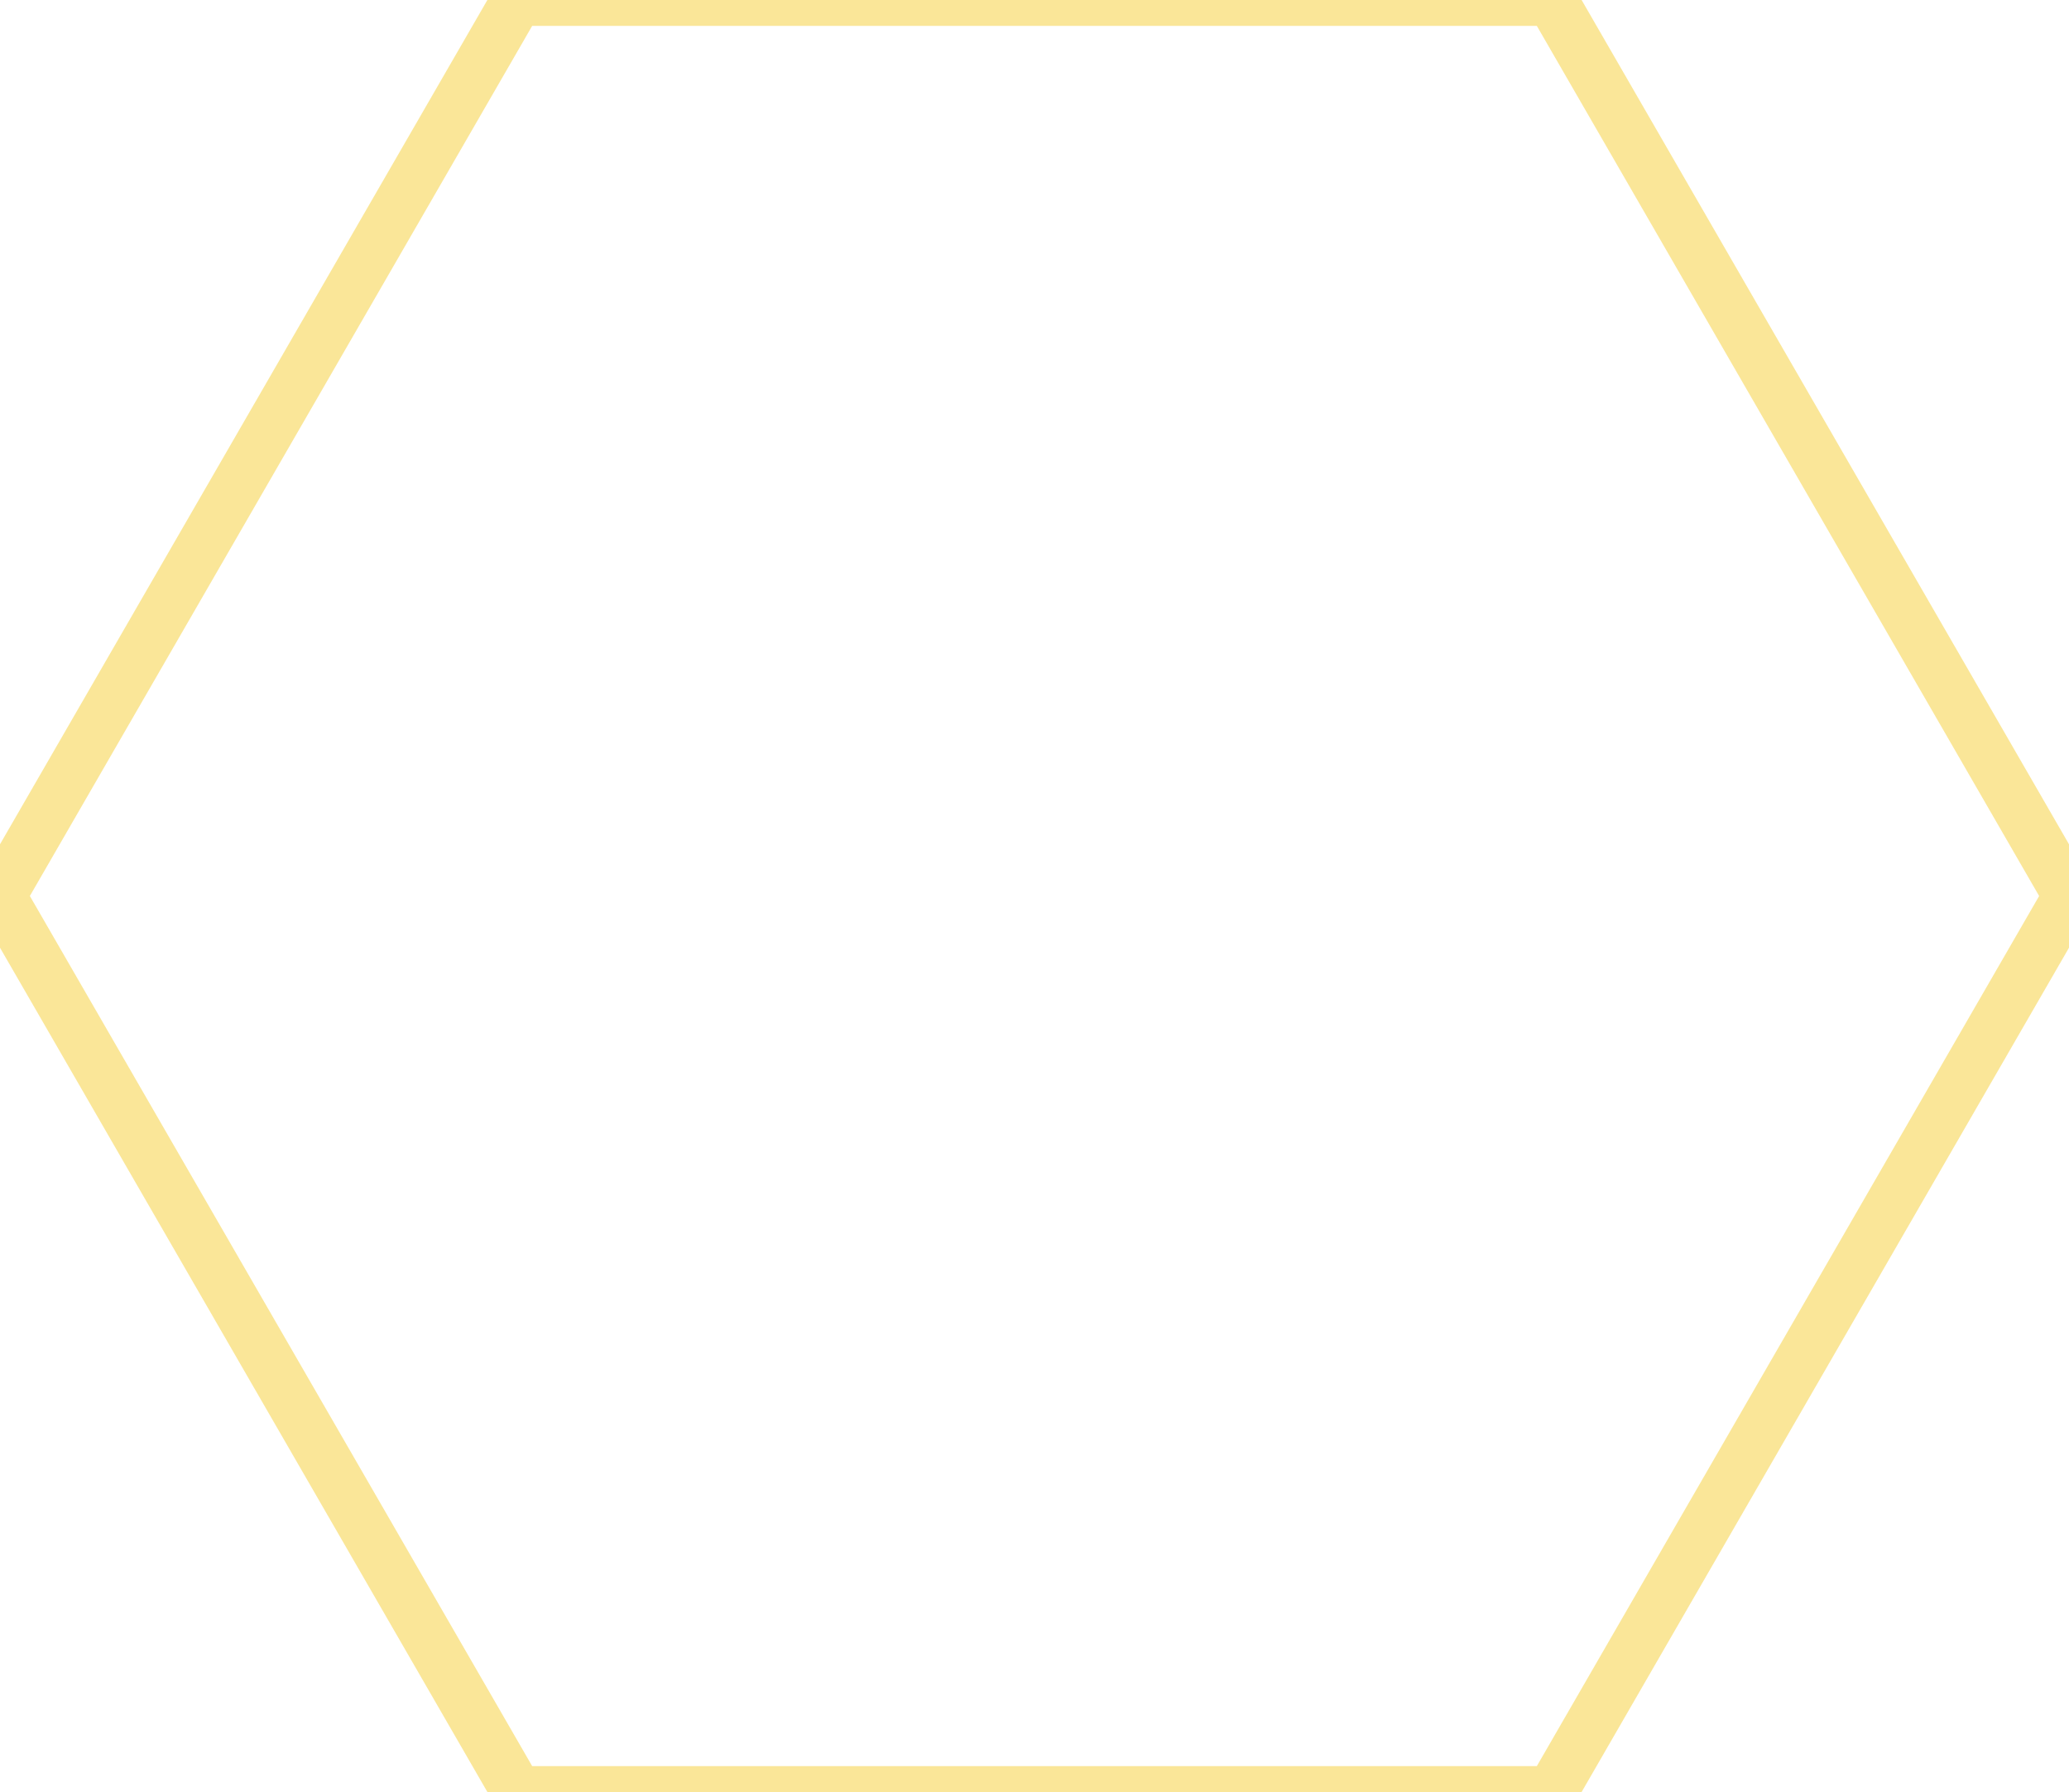 <svg xmlns="http://www.w3.org/2000/svg" width="20" height="17.32" viewBox="0 0 20 17.32">
  <path d="M5 0 L15 0 L20 8.66 L15 17.32 L5 17.32 L0 8.66 Z"
        stroke="#f7d654" stroke-width="0.5" fill="none" opacity="0.6"/>
</svg>
